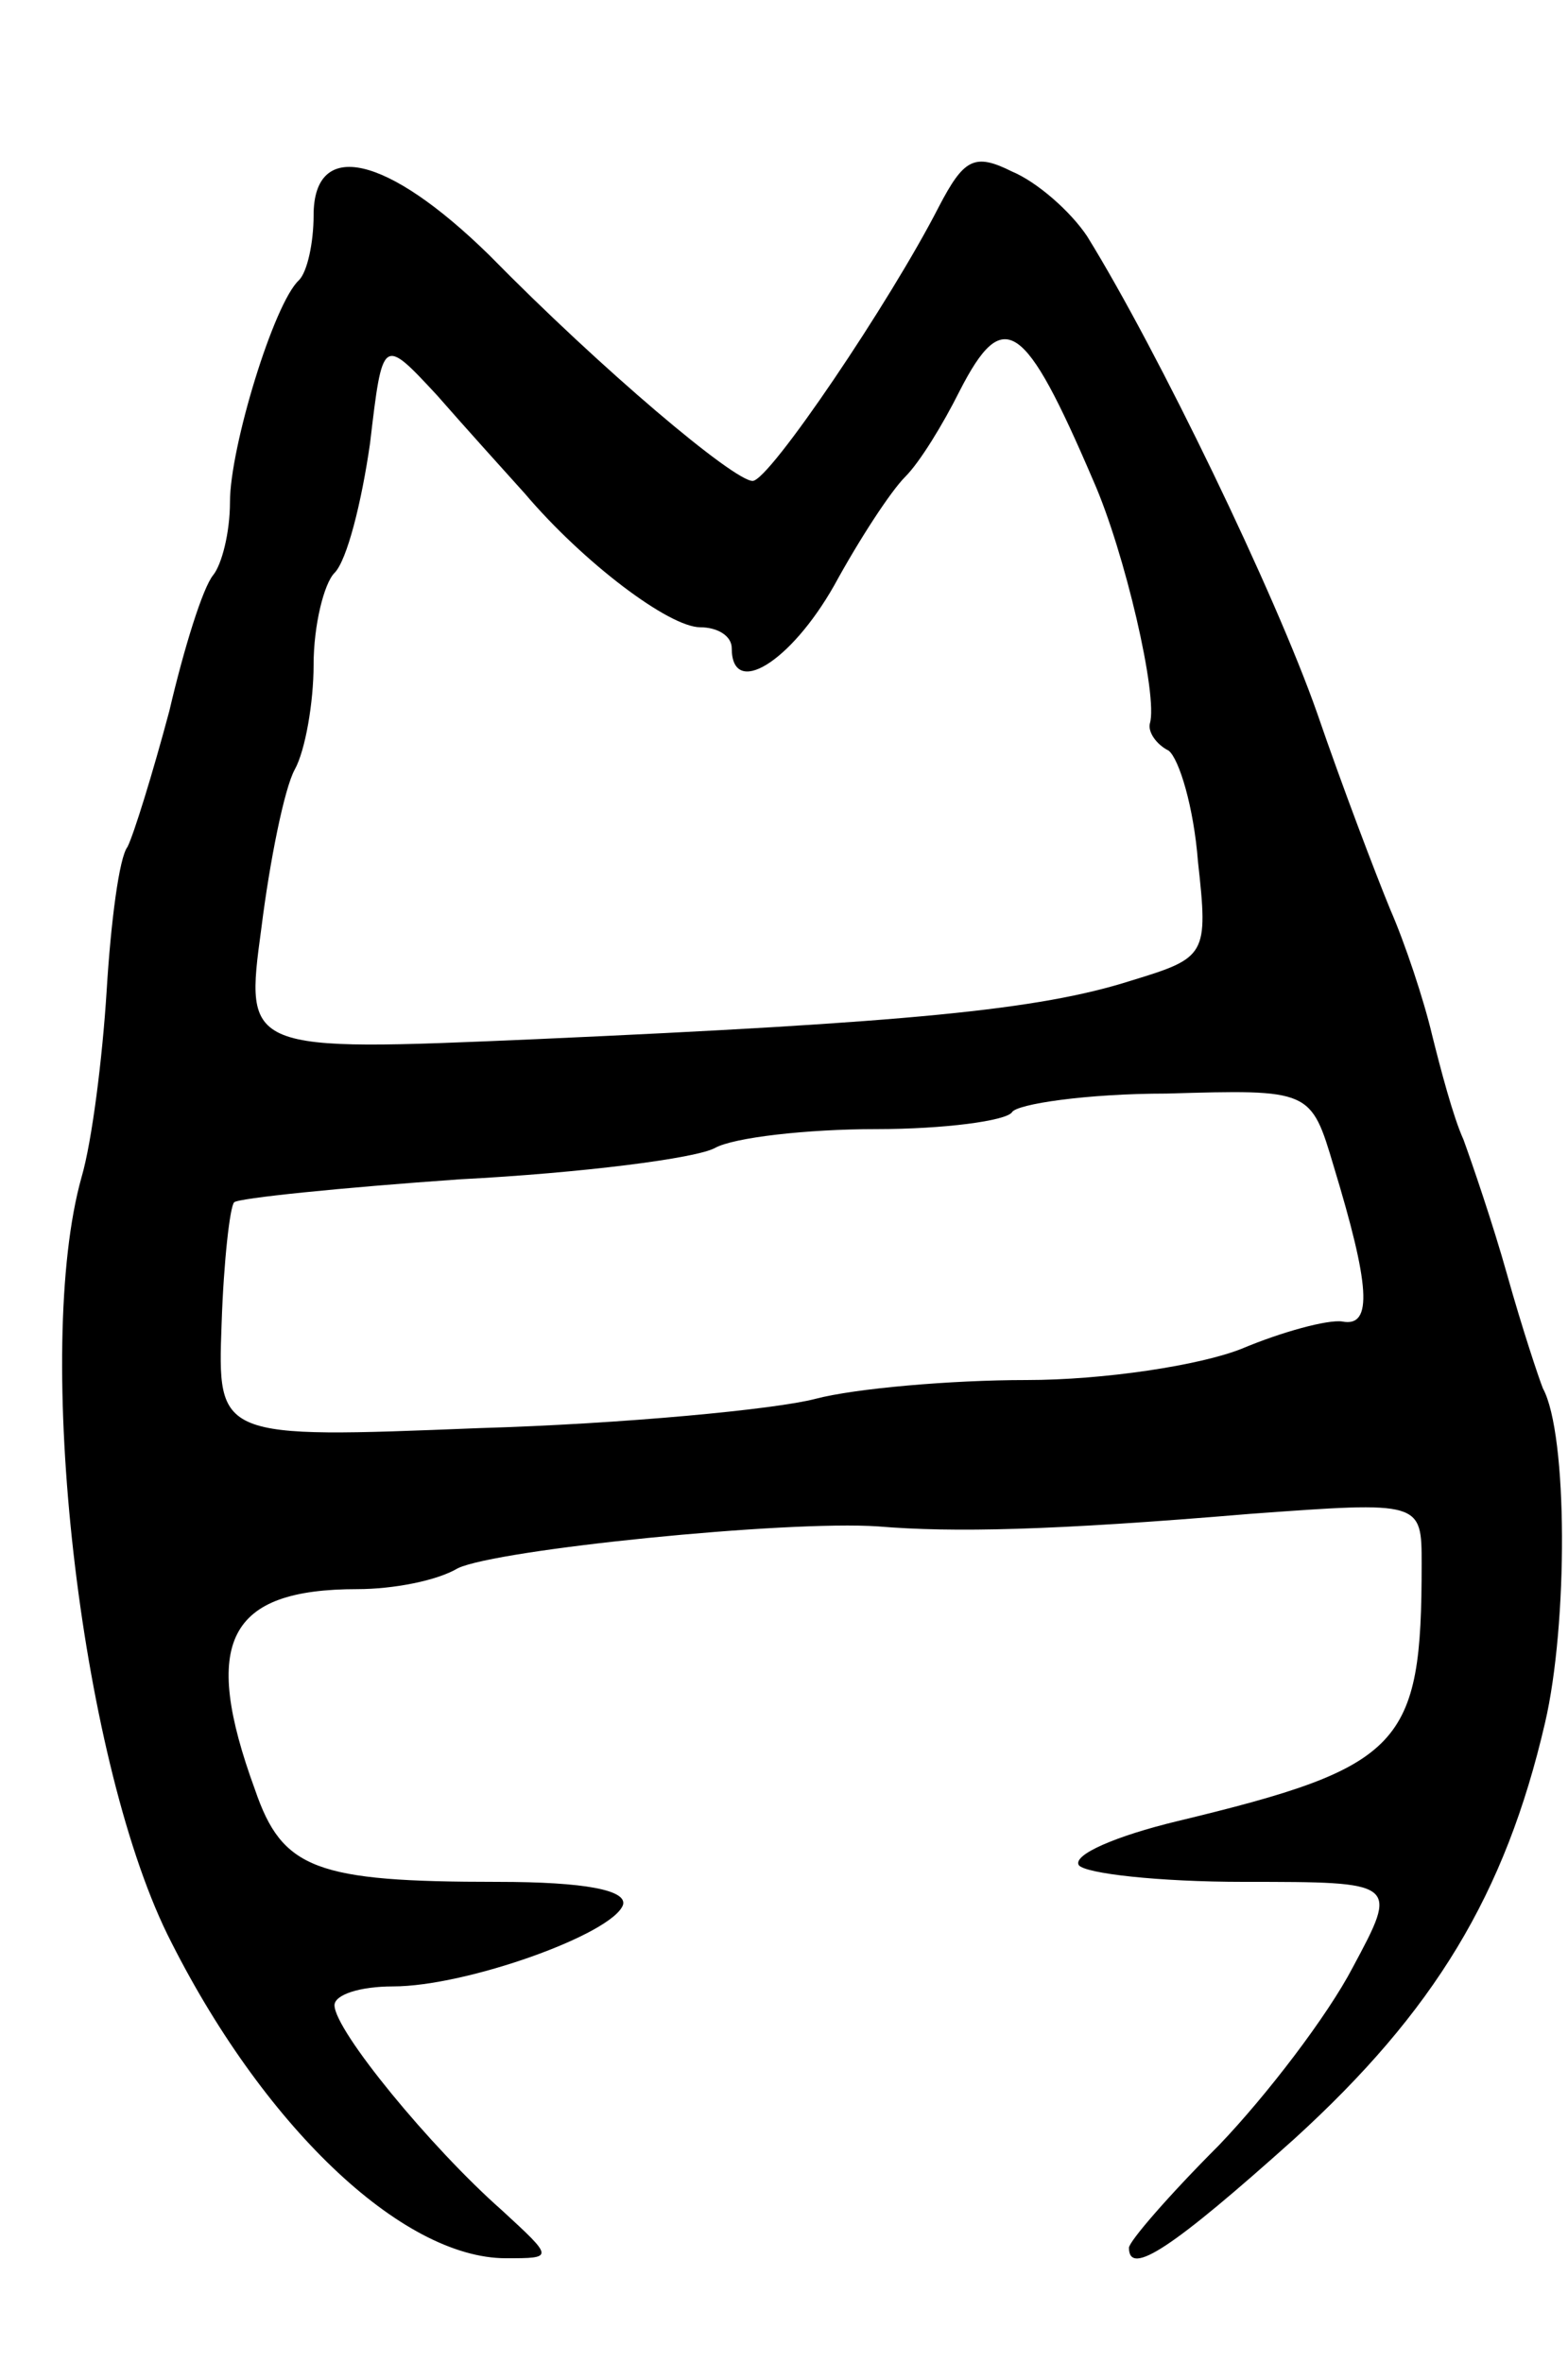 <svg version="1.0" xmlns="http://www.w3.org/2000/svg"
 width="75pt" height="113pt" viewBox="0 0 75 113"
 preserveAspectRatio="xMidYMid meet">
<g transform="translate(0,113) scale(0.1,-0.1)"
fill="#000000" stroke="none">
<path d="M449 1031 c-23 -45 -81 -131 -89 -131 -9 0 -72 53 -126 108 -49 48
-84 56 -84 19 0 -13 -3 -27 -7 -31 -12 -11 -33 -80 -33 -106 0 -15 -4 -30 -8
-35 -5 -6 -14 -35 -21 -65 -8 -30 -17 -59 -20 -65 -4 -5 -8 -36 -10 -69 -2
-32 -7 -72 -12 -89 -23 -82 -1 -276 41 -362 45 -91 112 -155 162 -155 23 0 23
0 -2 23 -34 30 -80 86 -80 98 0 5 12 9 28 9 35 0 105 25 110 39 2 7 -18 11
-60 11 -87 0 -103 6 -116 44 -26 71 -13 96 49 96 17 0 38 4 48 10 19 9 157 23
201 20 36 -3 83 -2 178 6 82 6 82 6 82 -24 0 -87 -9 -97 -117 -123 -29 -7 -50
-16 -47 -21 3 -4 38 -8 79 -8 74 0 74 0 52 -41 -12 -23 -41 -61 -64 -85 -24
-24 -43 -46 -43 -49 0 -14 21 0 79 52 67 61 101 117 120 199 11 47 11 138 -1
160 -2 5 -10 29 -17 54 -7 25 -17 54 -21 65 -5 11 -11 34 -15 50 -4 17 -13 44
-20 60 -7 17 -23 59 -35 94 -20 57 -76 173 -110 228 -8 12 -24 26 -36 31 -18
9 -23 6 -35 -17z m-198 -137 c28 -33 69 -64 84 -64 8 0 15 -4 15 -10 0 -24 28
-7 49 30 12 22 27 45 34 52 7 7 18 25 26 41 21 41 31 34 64 -43 15 -34 31
-103 27 -116 -1 -4 3 -10 9 -13 5 -4 12 -27 14 -53 5 -45 4 -46 -32 -57 -44
-14 -106 -20 -285 -28 -139 -6 -139 -6 -131 53 4 32 11 67 16 76 5 9 9 32 9
50 0 19 5 39 10 44 6 6 13 34 17 62 6 51 6 51 32 23 14 -16 33 -37 42 -47z
m387 -322 c17 -56 19 -77 4 -74 -7 1 -29 -5 -48 -13 -20 -8 -66 -15 -103 -15
-36 0 -82 -4 -101 -9 -19 -5 -92 -12 -161 -14 -125 -5 -125 -5 -123 50 1 30 4
56 6 58 2 2 51 7 108 11 58 3 113 10 122 15 9 5 44 9 77 9 33 0 62 4 65 8 2 4
36 9 74 9 69 2 69 2 80 -35z"/>
</g>
</svg>
